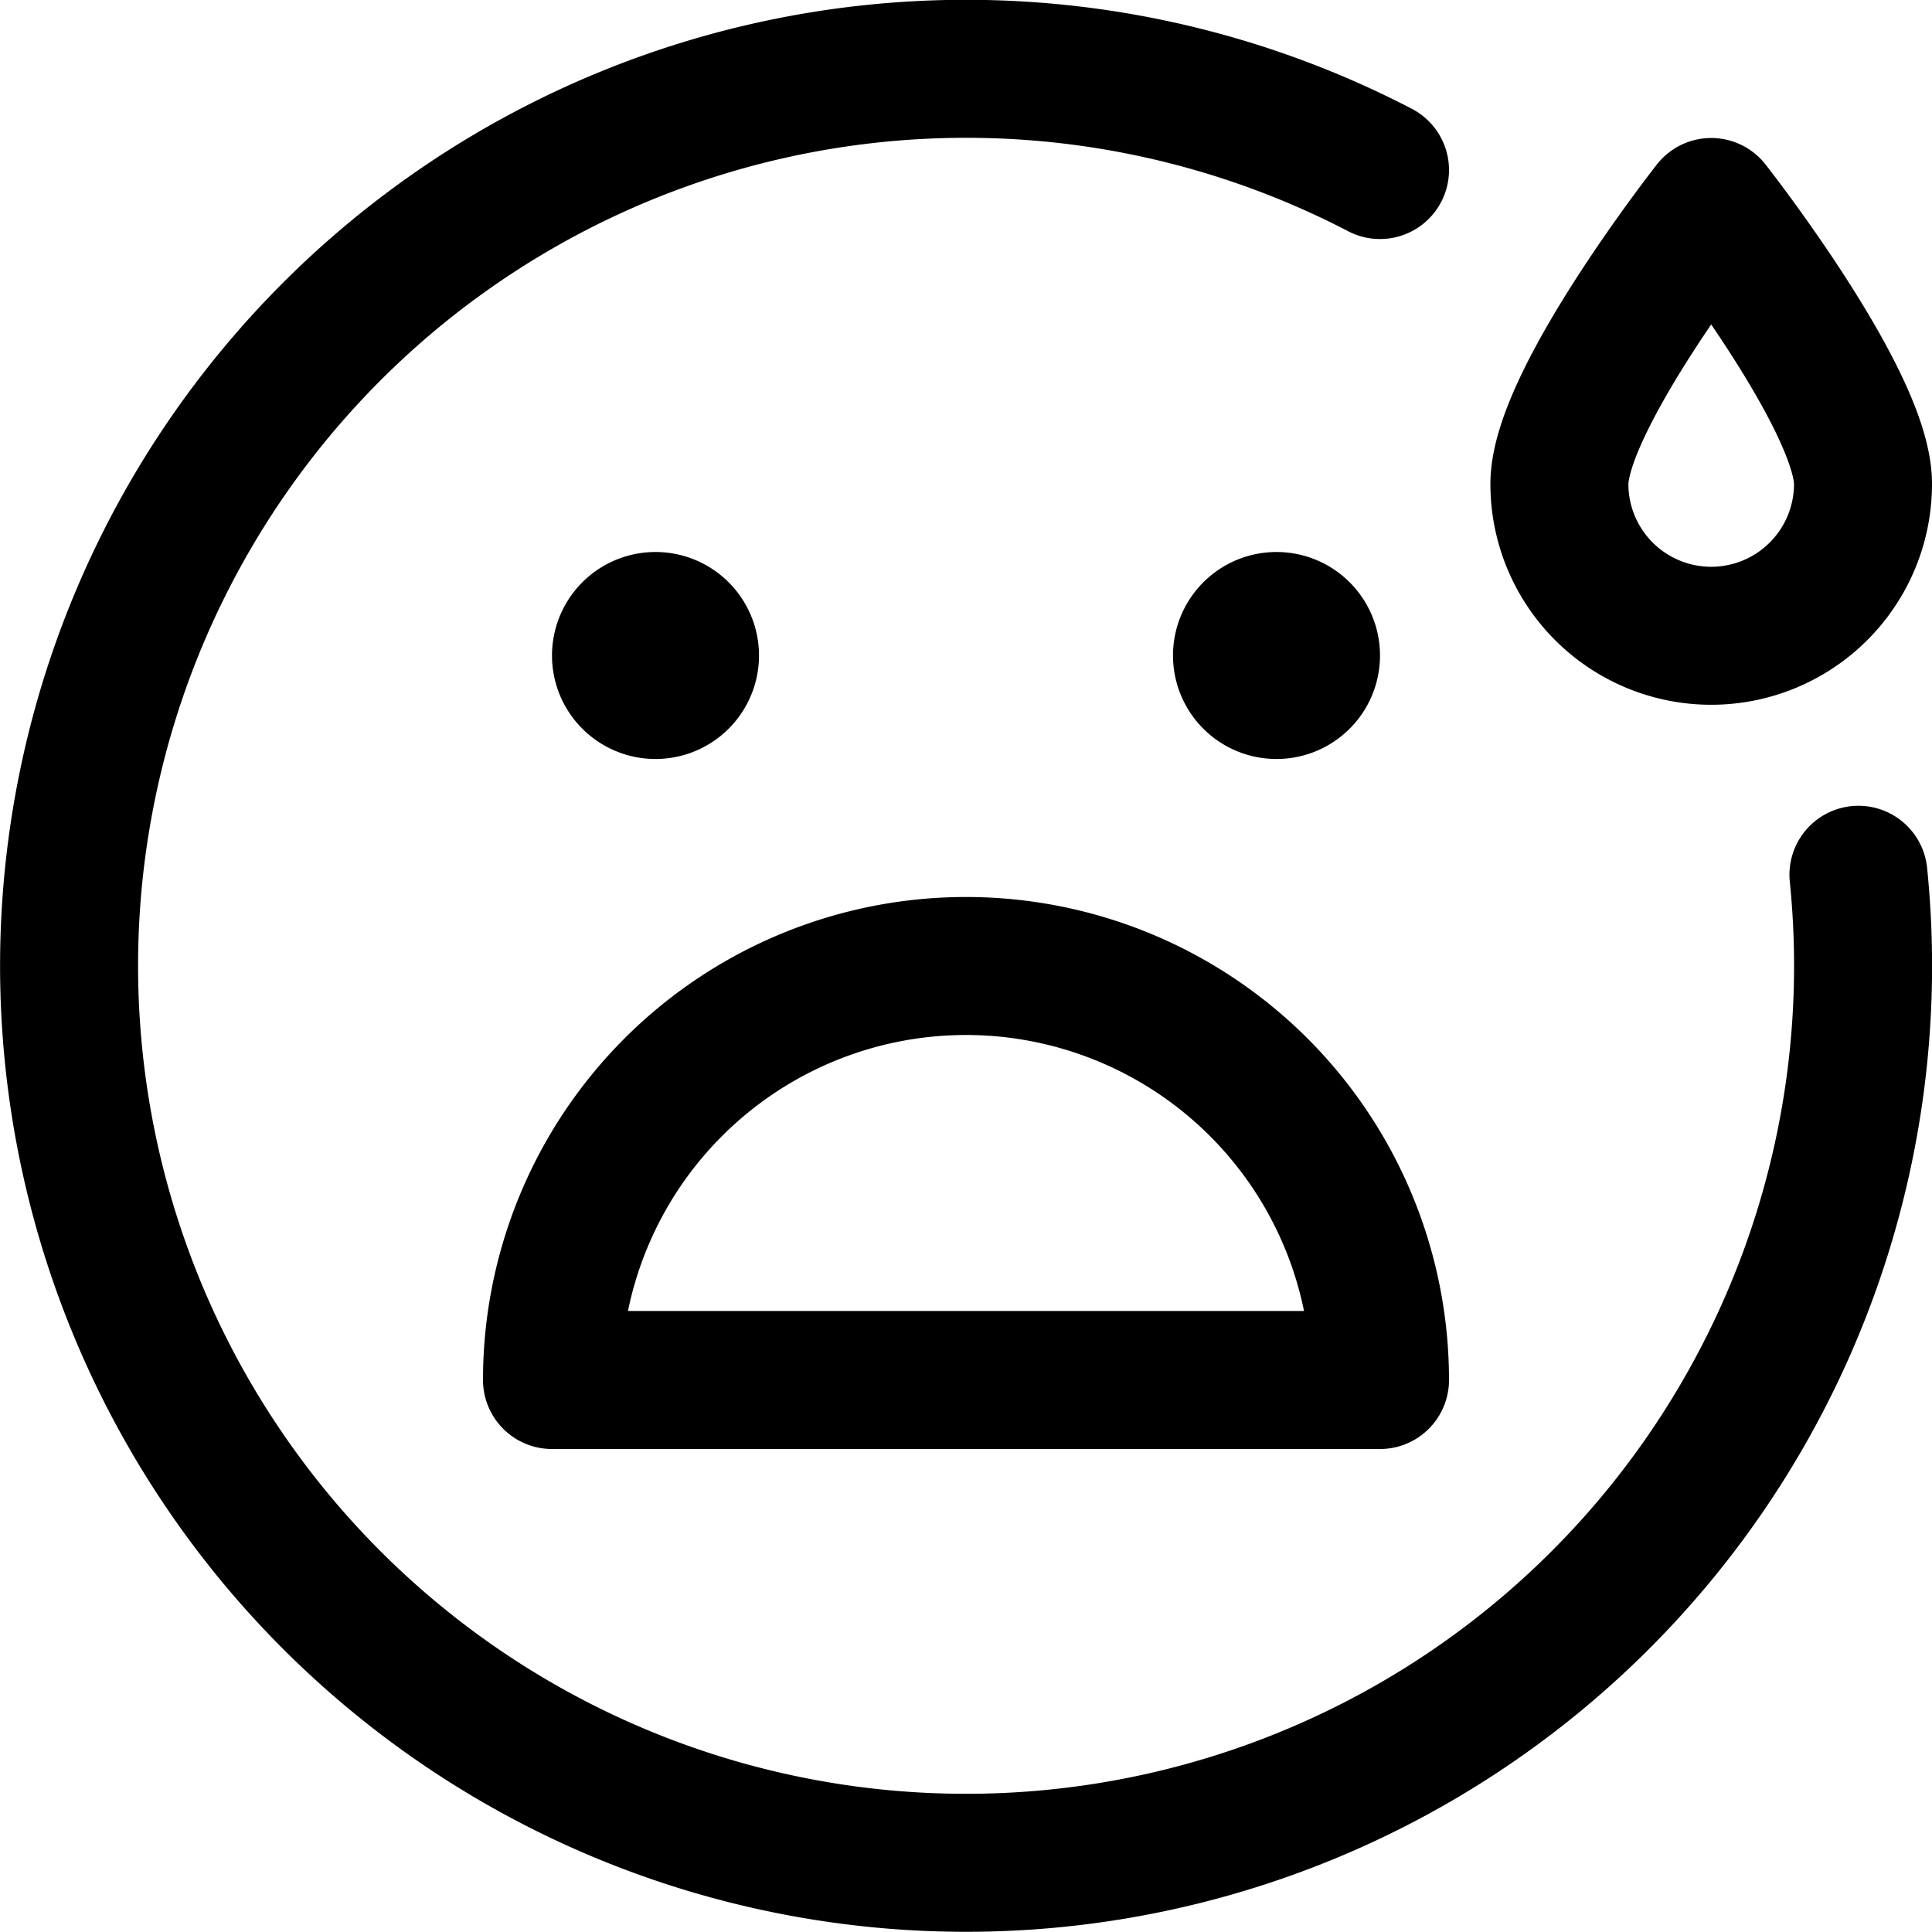 <svg focusable="false" xmlns="http://www.w3.org/2000/svg" fill="none" role="img" aria-label="Icon" viewBox="0 0 14 14">
  <g stroke="currentColor" stroke-linecap="round" stroke-linejoin="round">
    <path d="M4.75 5a.25.25 0 0 1 0-.5m0 .5a.25.25 0 0 0 0-.5m4.5.5a.25.25 0 0 1 0-.5m0 .5a.25.25 0 0 0 0-.5"/>
    <path d="M10 1.232a6.5 6.5 0 1 0 3.467 5.107"/>
    <path d="M12.4 4.607a1.1 1.1 0 0 0 1.1-1.1c0-.607-1.1-2.007-1.1-2.007s-1.1 1.4-1.1 2.007a1.1 1.1 0 0 0 1.1 1.1M7 7a3 3 0 0 1 3 3H4a3 3 0 0 1 3-3"/>
  </g>
</svg>
